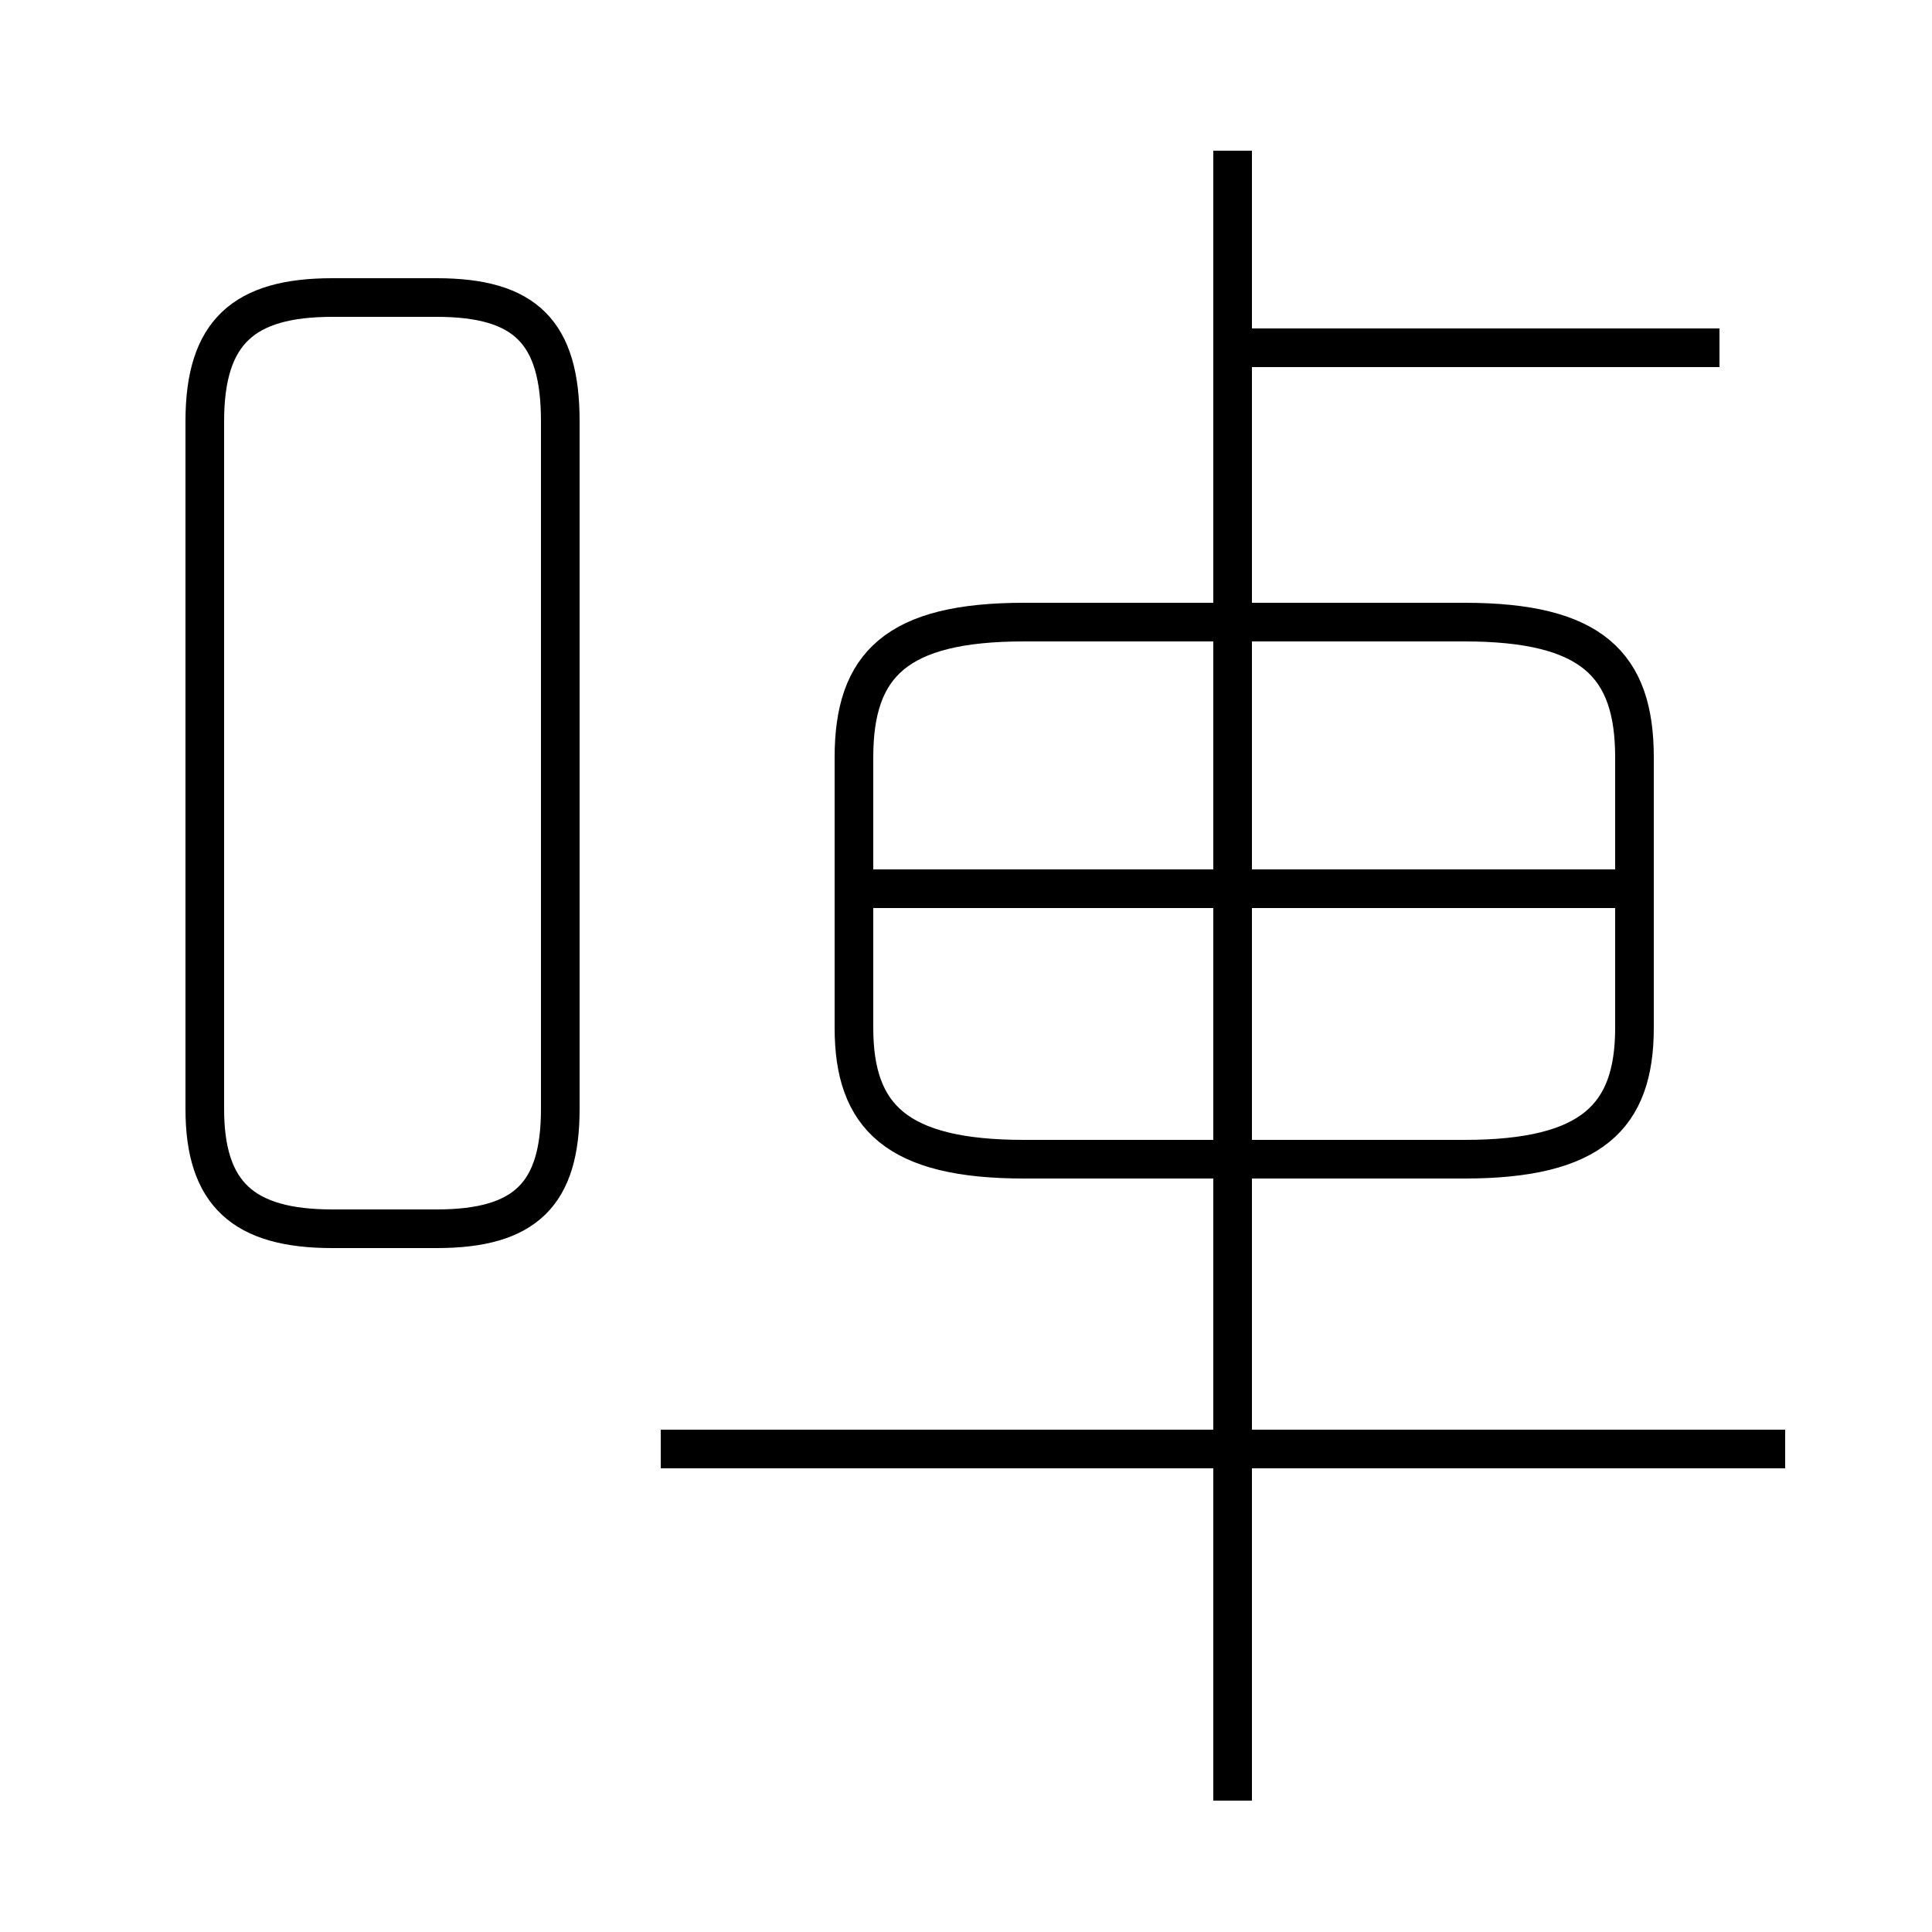 <?xml version='1.0' encoding='utf8'?>
<svg viewBox="0.0 -6.0 50.0 50.0" version="1.1" xmlns="http://www.w3.org/2000/svg">
<rect x="0.0" y="-6.0" width="50.0" height="50.0" fill="#808080" stroke="none"/>
<rect x="-1000" y="-1000" width="2000" height="2000" stroke="white" fill="white"/>
<g style="fill:white;stroke:#000000;  stroke-width:1">
<path d="M 26.5 -14.0 L 37.9 -14.0 C 41.2 -14.0 42.3 -15.1 42.3 -17.4 L 42.3 -24.4 C 42.3 -26.8 41.2 -27.9 37.9 -27.9 L 26.5 -27.9 C 23.2 -27.9 22.1 -26.8 22.1 -24.4 L 22.1 -17.4 C 22.1 -15.1 23.2 -14.0 26.5 -14.0 Z M 8.6 -12.2 L 11.3 -12.2 C 13.6 -12.2 14.5 -13.1 14.5 -15.3 L 14.5 -33.1 C 14.5 -35.4 13.6 -36.3 11.3 -36.3 L 8.6 -36.3 C 6.3 -36.3 5.3 -35.4 5.3 -33.1 L 5.3 -15.3 C 5.3 -13.1 6.3 -12.2 8.6 -12.2 Z M 46.2 -6.5 L 17.1 -6.5 M 31.9 2.6 L 31.9 -40.1 M 42.0 -21.0 L 22.6 -21.0 M 44.5 -35.0 L 32.0 -35.0" transform="translate(0.0, 38.0)" />
</g>
</svg>
